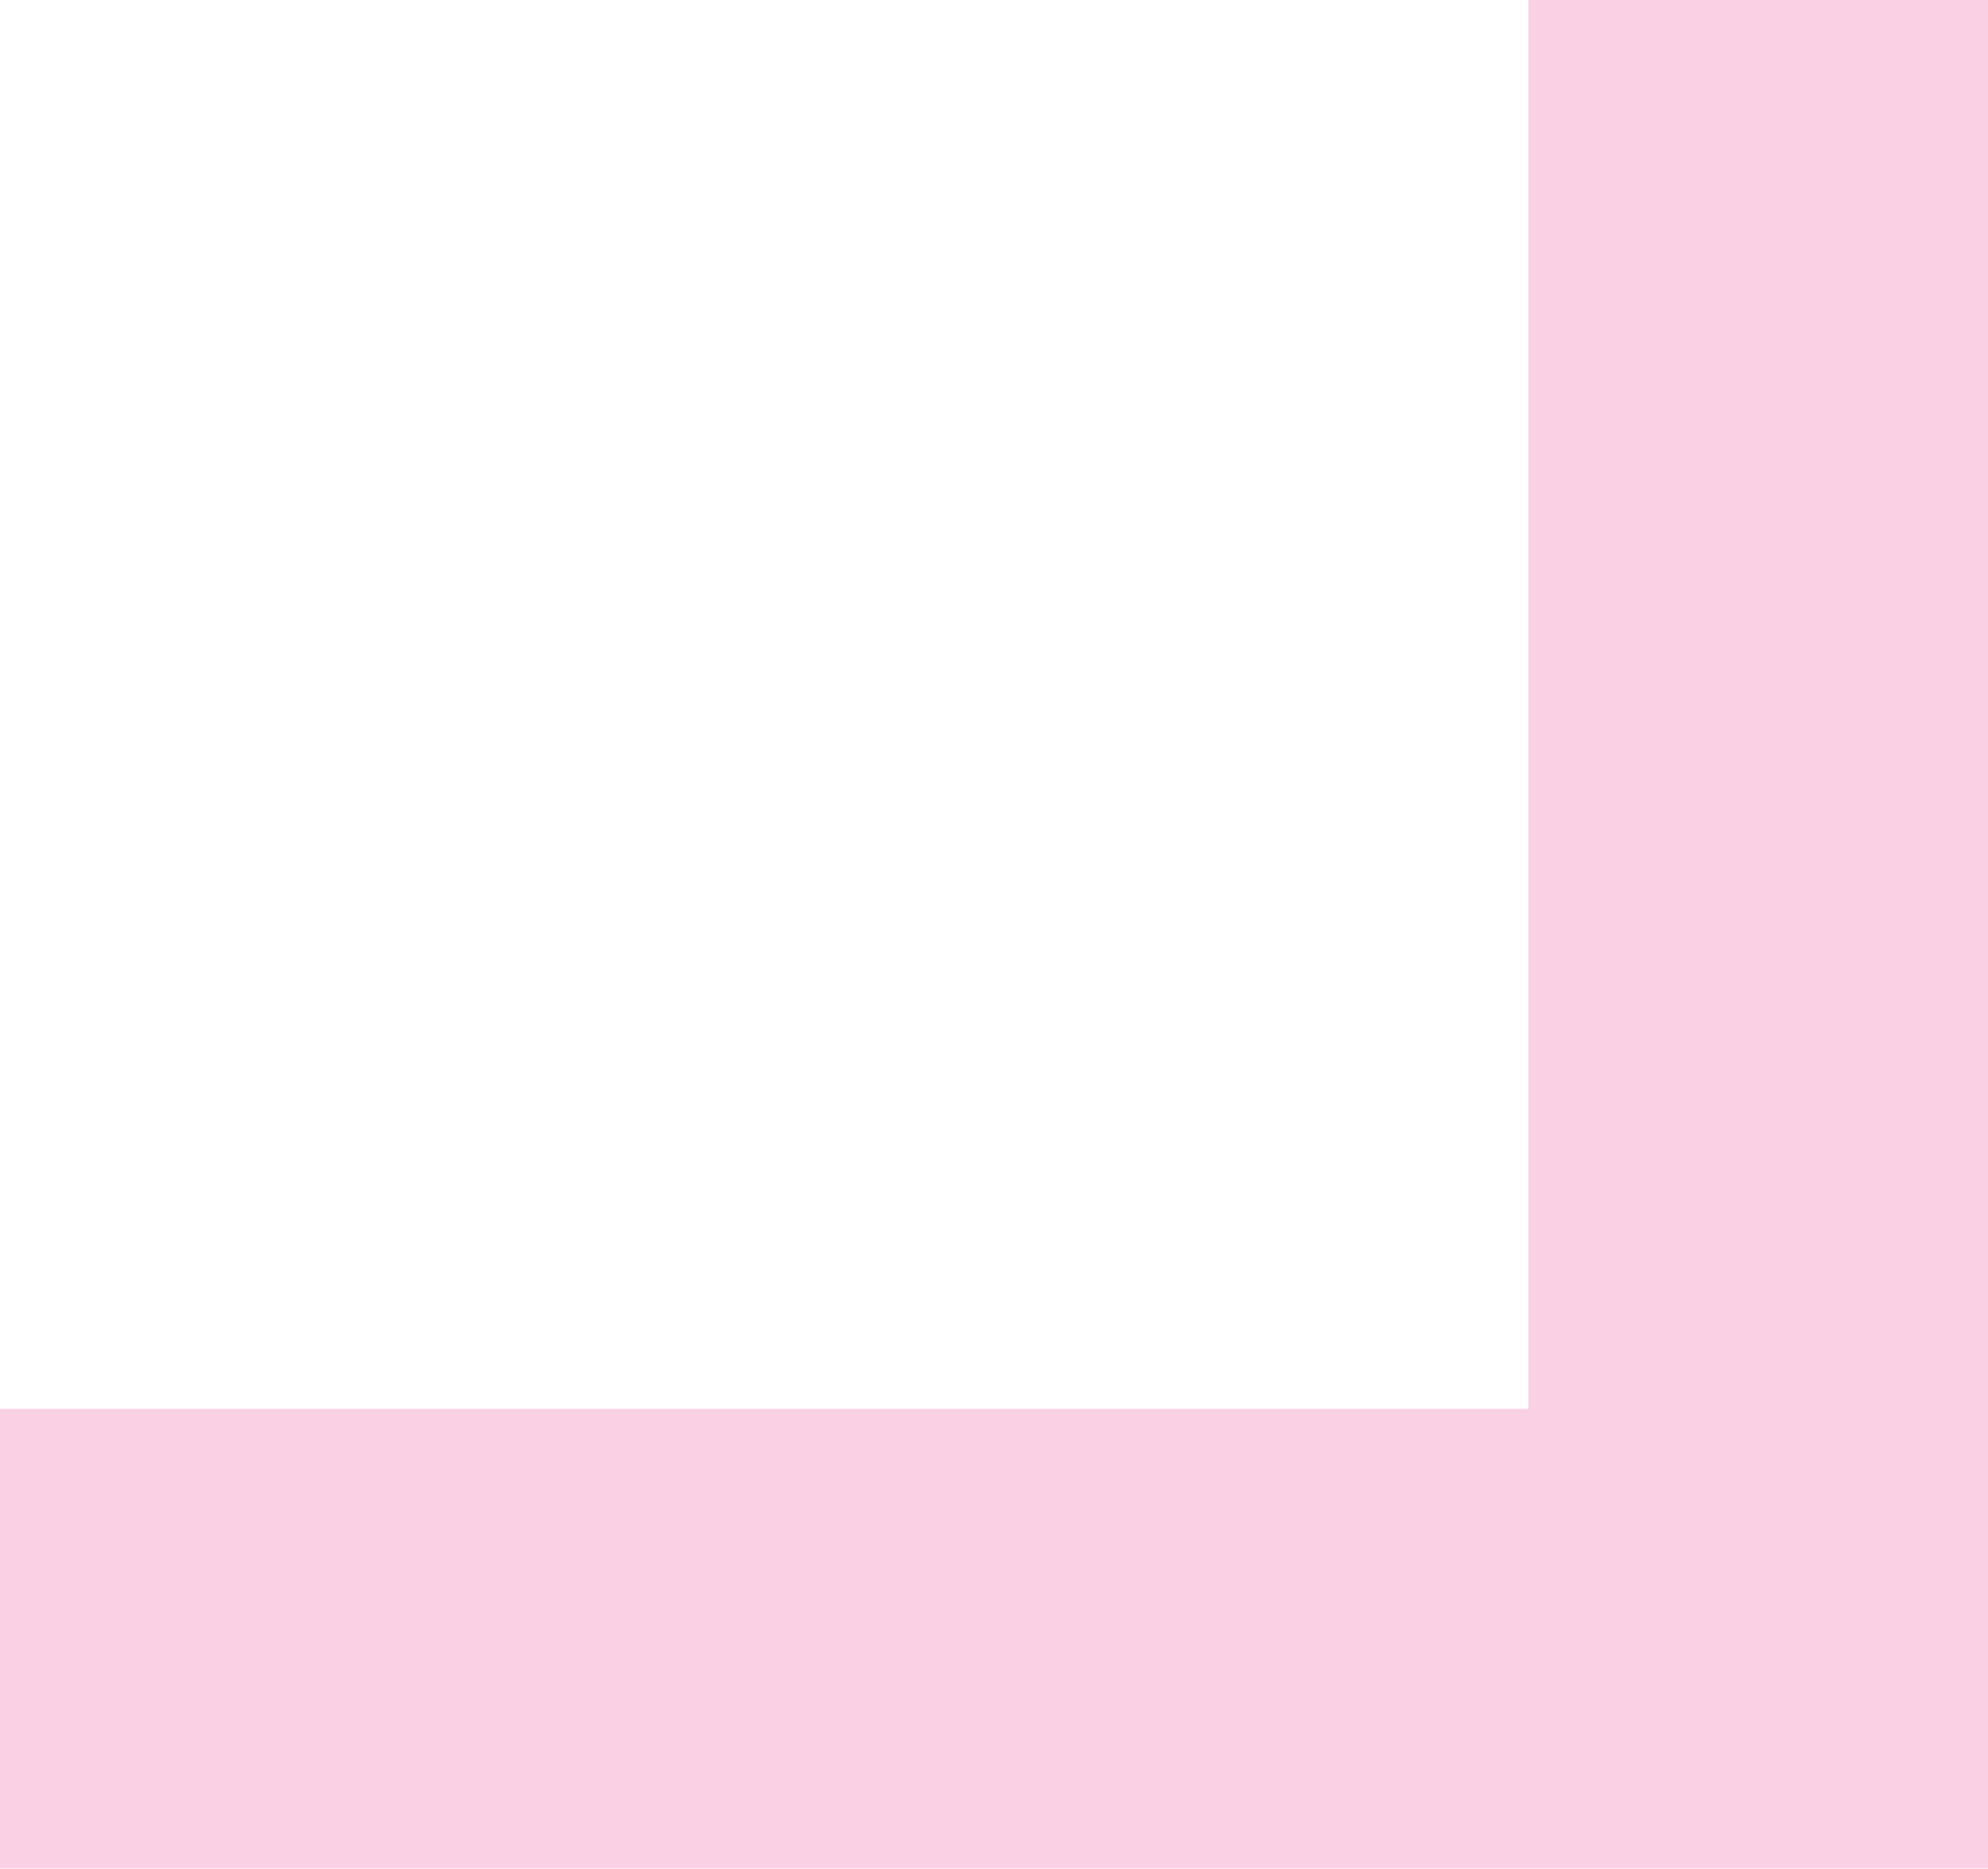 <svg width="333" height="313" viewBox="0 0 333 313" fill="none" xmlns="http://www.w3.org/2000/svg">
<path opacity="0.25" fill-rule="evenodd" clip-rule="evenodd" d="M333 312.923L333 312.923L256.024 312.923L-420.024 312.923L-497 312.923L-497 235.948L-497 4.20433e-05L-420.024 3.53139e-05L-420.024 235.948L256.024 235.948L256.024 6.72944e-06L333 0L333 312.923Z" fill="#EE4796"/>
</svg>
